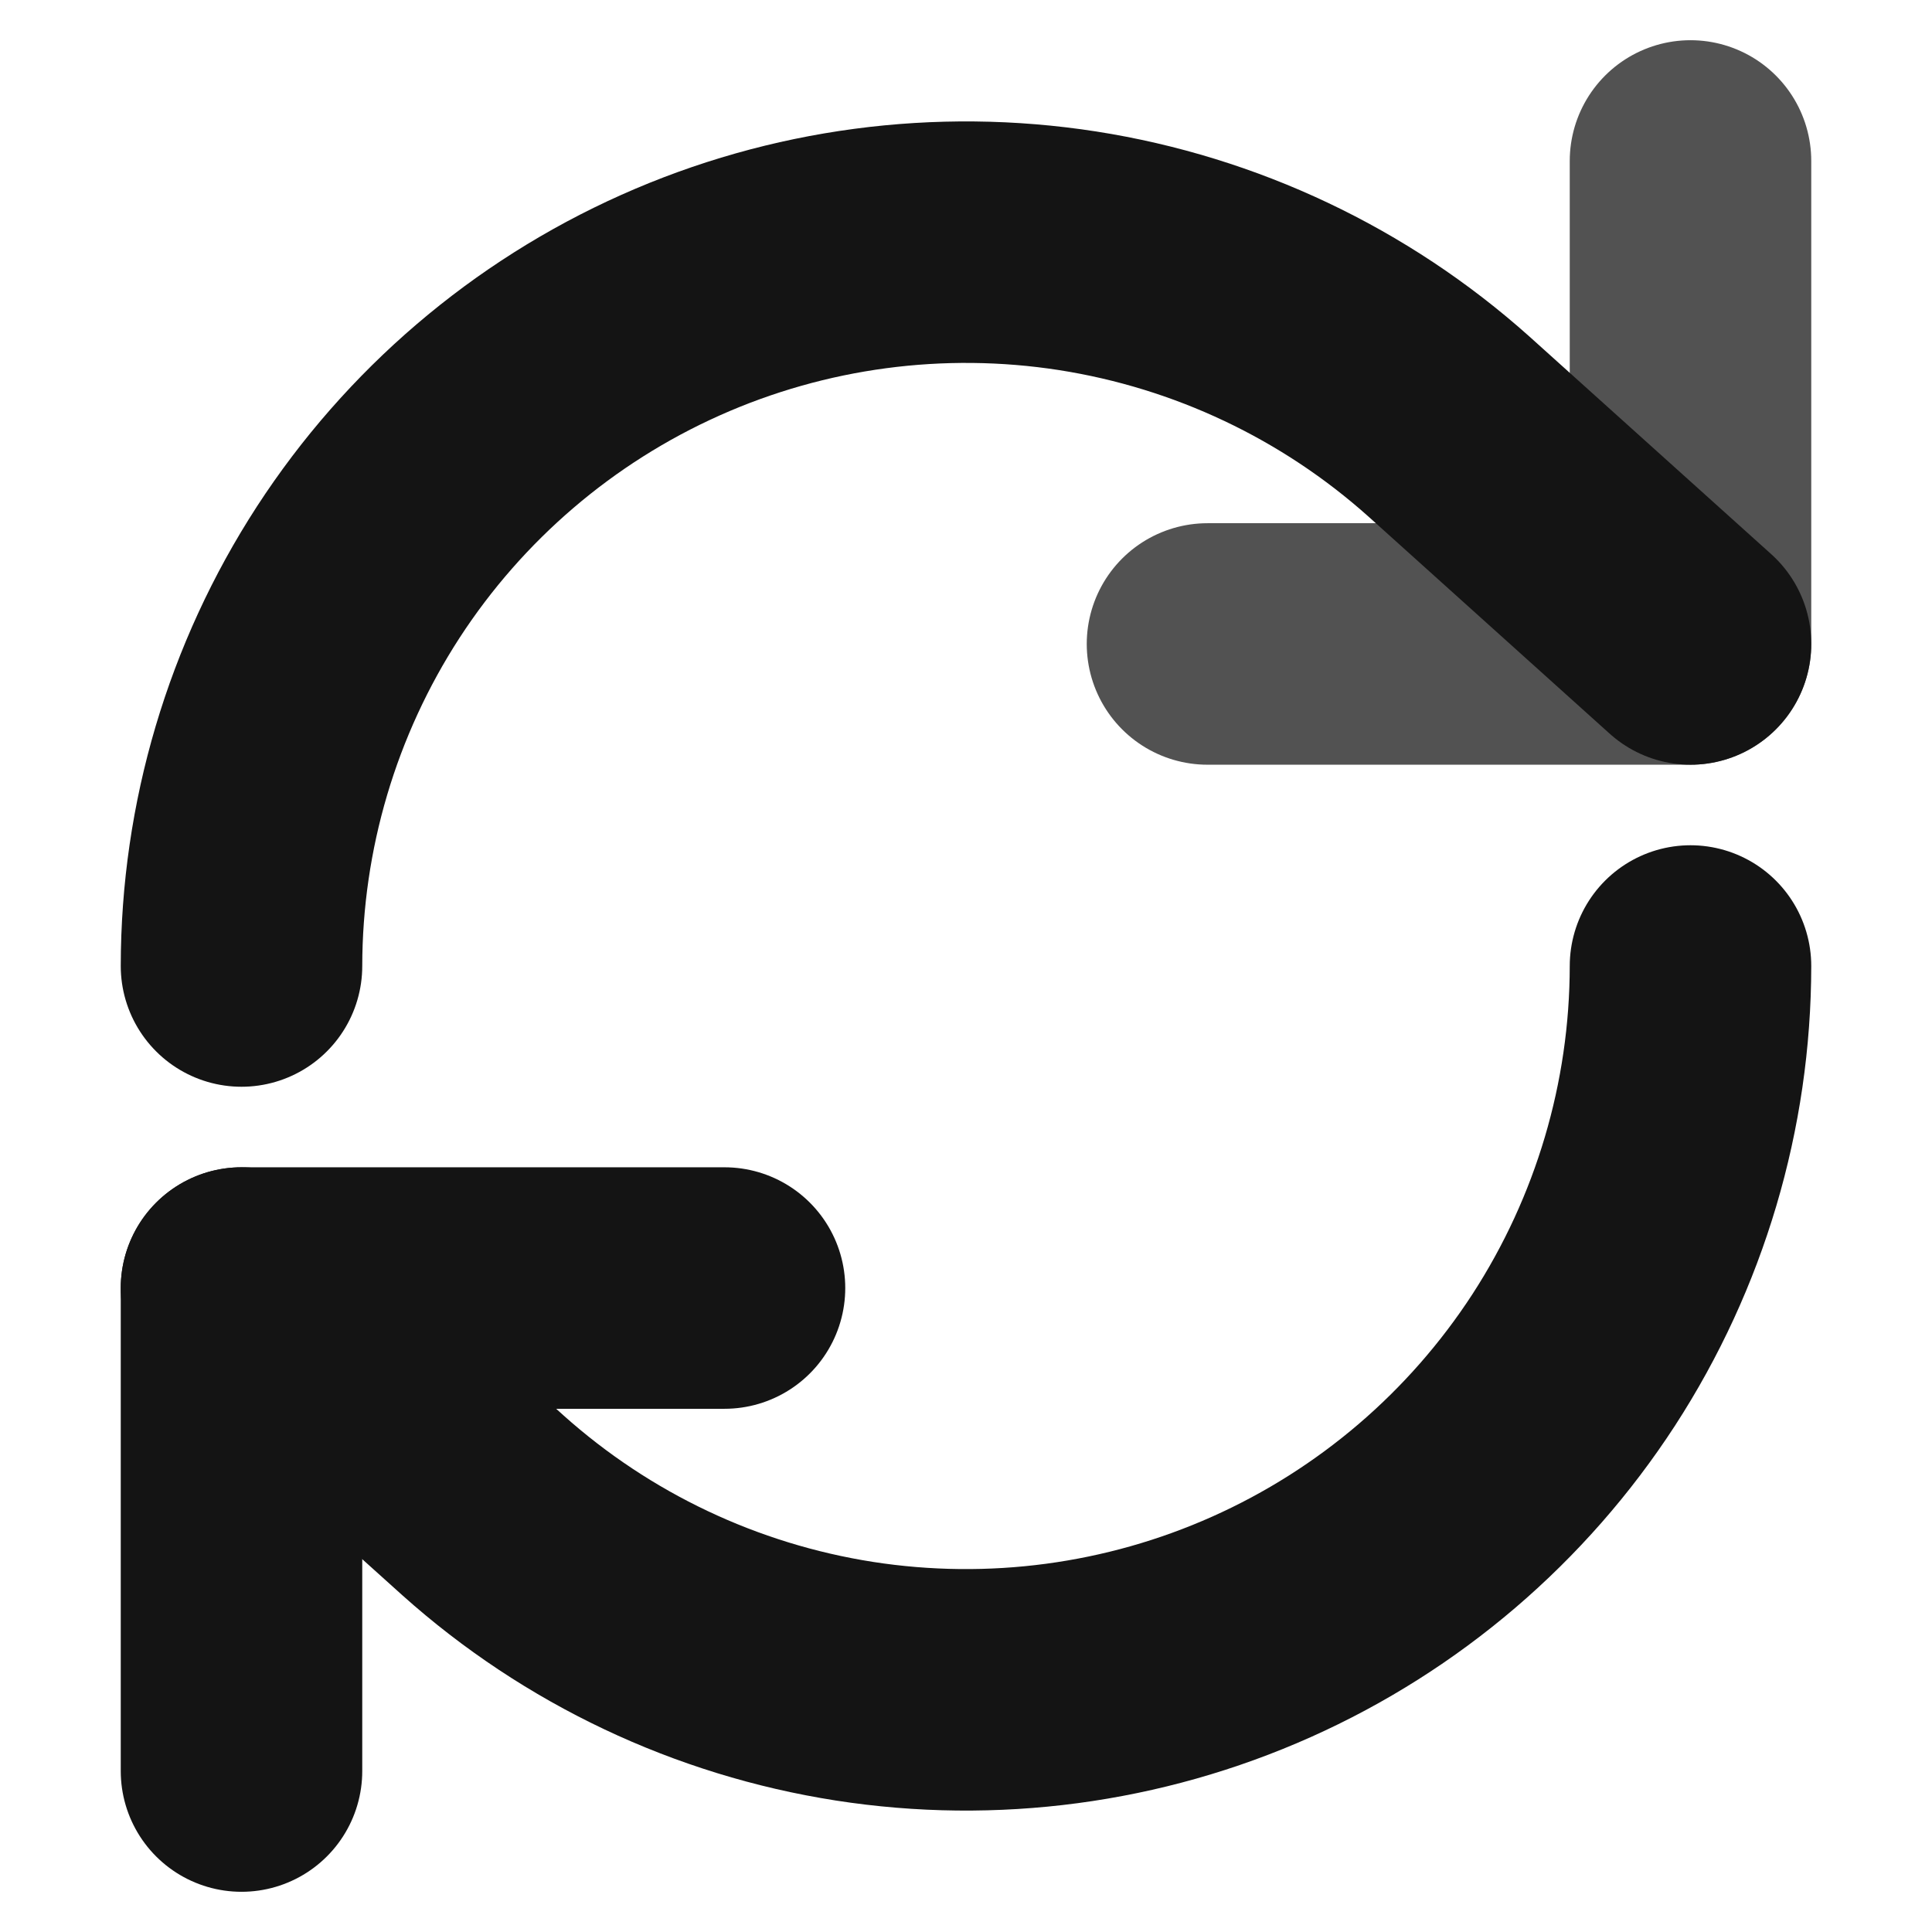 <svg width="16" height="16" viewBox="0 0 16 16" fill="none" xmlns="http://www.w3.org/2000/svg">
<path d="M14 1.333V5.333H10" stroke="#525252" stroke-width="2" stroke-linecap="round" stroke-linejoin="round"/>
<path d="M2 8C2.001 6.842 2.337 5.709 2.967 4.738C3.598 3.767 4.496 2.999 5.553 2.527C6.61 2.055 7.781 1.899 8.925 2.077C10.069 2.256 11.137 2.761 12 3.533L14 5.333" stroke="#141414" stroke-width="2" stroke-linecap="round" stroke-linejoin="round"/>
<path d="M2 14.667V10.667H6" stroke="#141414" stroke-width="2" stroke-linecap="round" stroke-linejoin="round"/>
<path d="M14 8C13.999 9.158 13.663 10.29 13.033 11.262C12.402 12.233 11.504 13.001 10.447 13.473C9.39 13.945 8.219 14.101 7.075 13.923C5.931 13.744 4.863 13.239 4 12.467L2 10.667" stroke="#141414" stroke-width="2" stroke-linecap="round" stroke-linejoin="round"/>
</svg>
